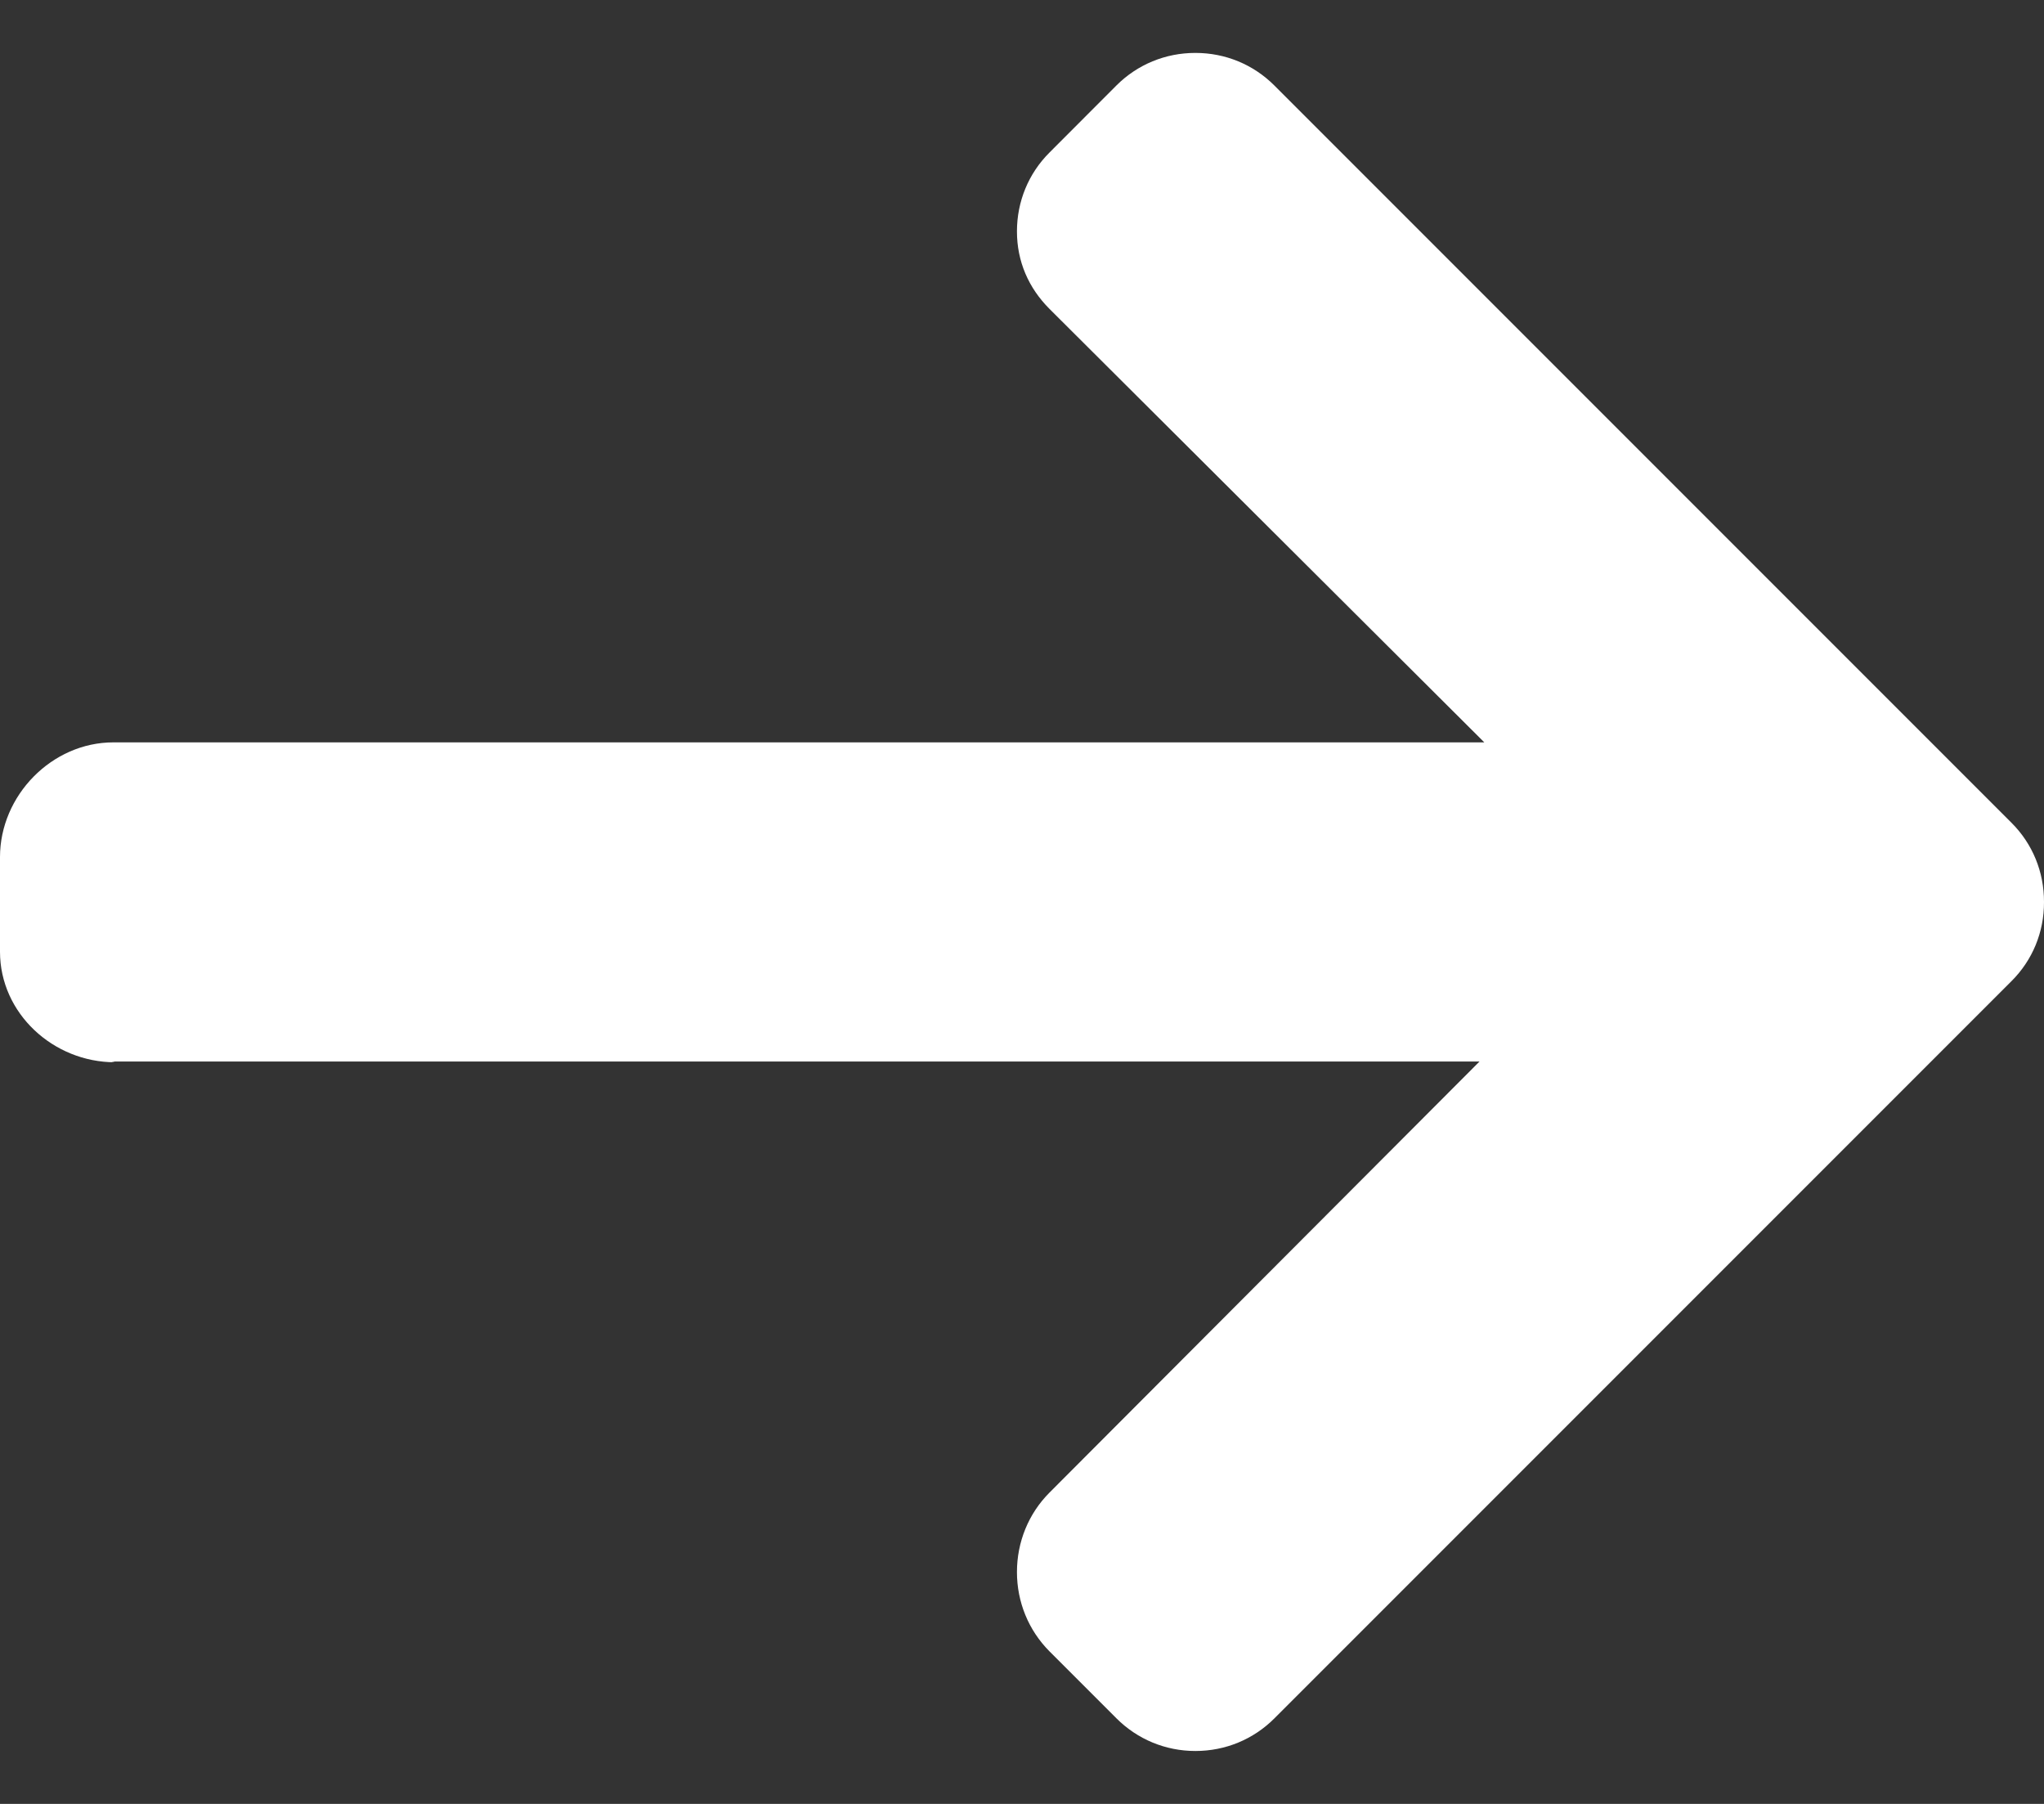 <svg width="17" height="15" viewBox="0 0 17 15" fill="none" xmlns="http://www.w3.org/2000/svg">
<rect x="0" y="0" width="17" height="15" fill="#333333" stroke="none"/>
<path d="M0.956 8.833L0.929 8.827L12.305 8.827L8.729 12.411C8.554 12.586 8.458 12.823 8.458 13.072C8.458 13.321 8.554 13.556 8.729 13.732L9.285 14.288C9.46 14.463 9.693 14.56 9.942 14.56C10.191 14.56 10.424 14.464 10.599 14.289L16.729 8.159C16.905 7.984 17.001 7.75 17 7.501C17.001 7.251 16.905 7.016 16.729 6.841L10.599 0.711C10.424 0.536 10.191 0.44 9.942 0.44C9.693 0.44 9.46 0.536 9.285 0.711L8.729 1.268C8.554 1.442 8.458 1.676 8.458 1.924C8.458 2.173 8.554 2.394 8.729 2.569L12.345 6.173L0.943 6.173C0.431 6.173 0 6.615 0 7.127V7.914C0 8.426 0.443 8.833 0.956 8.833Z" fill="white"/>
</svg>
